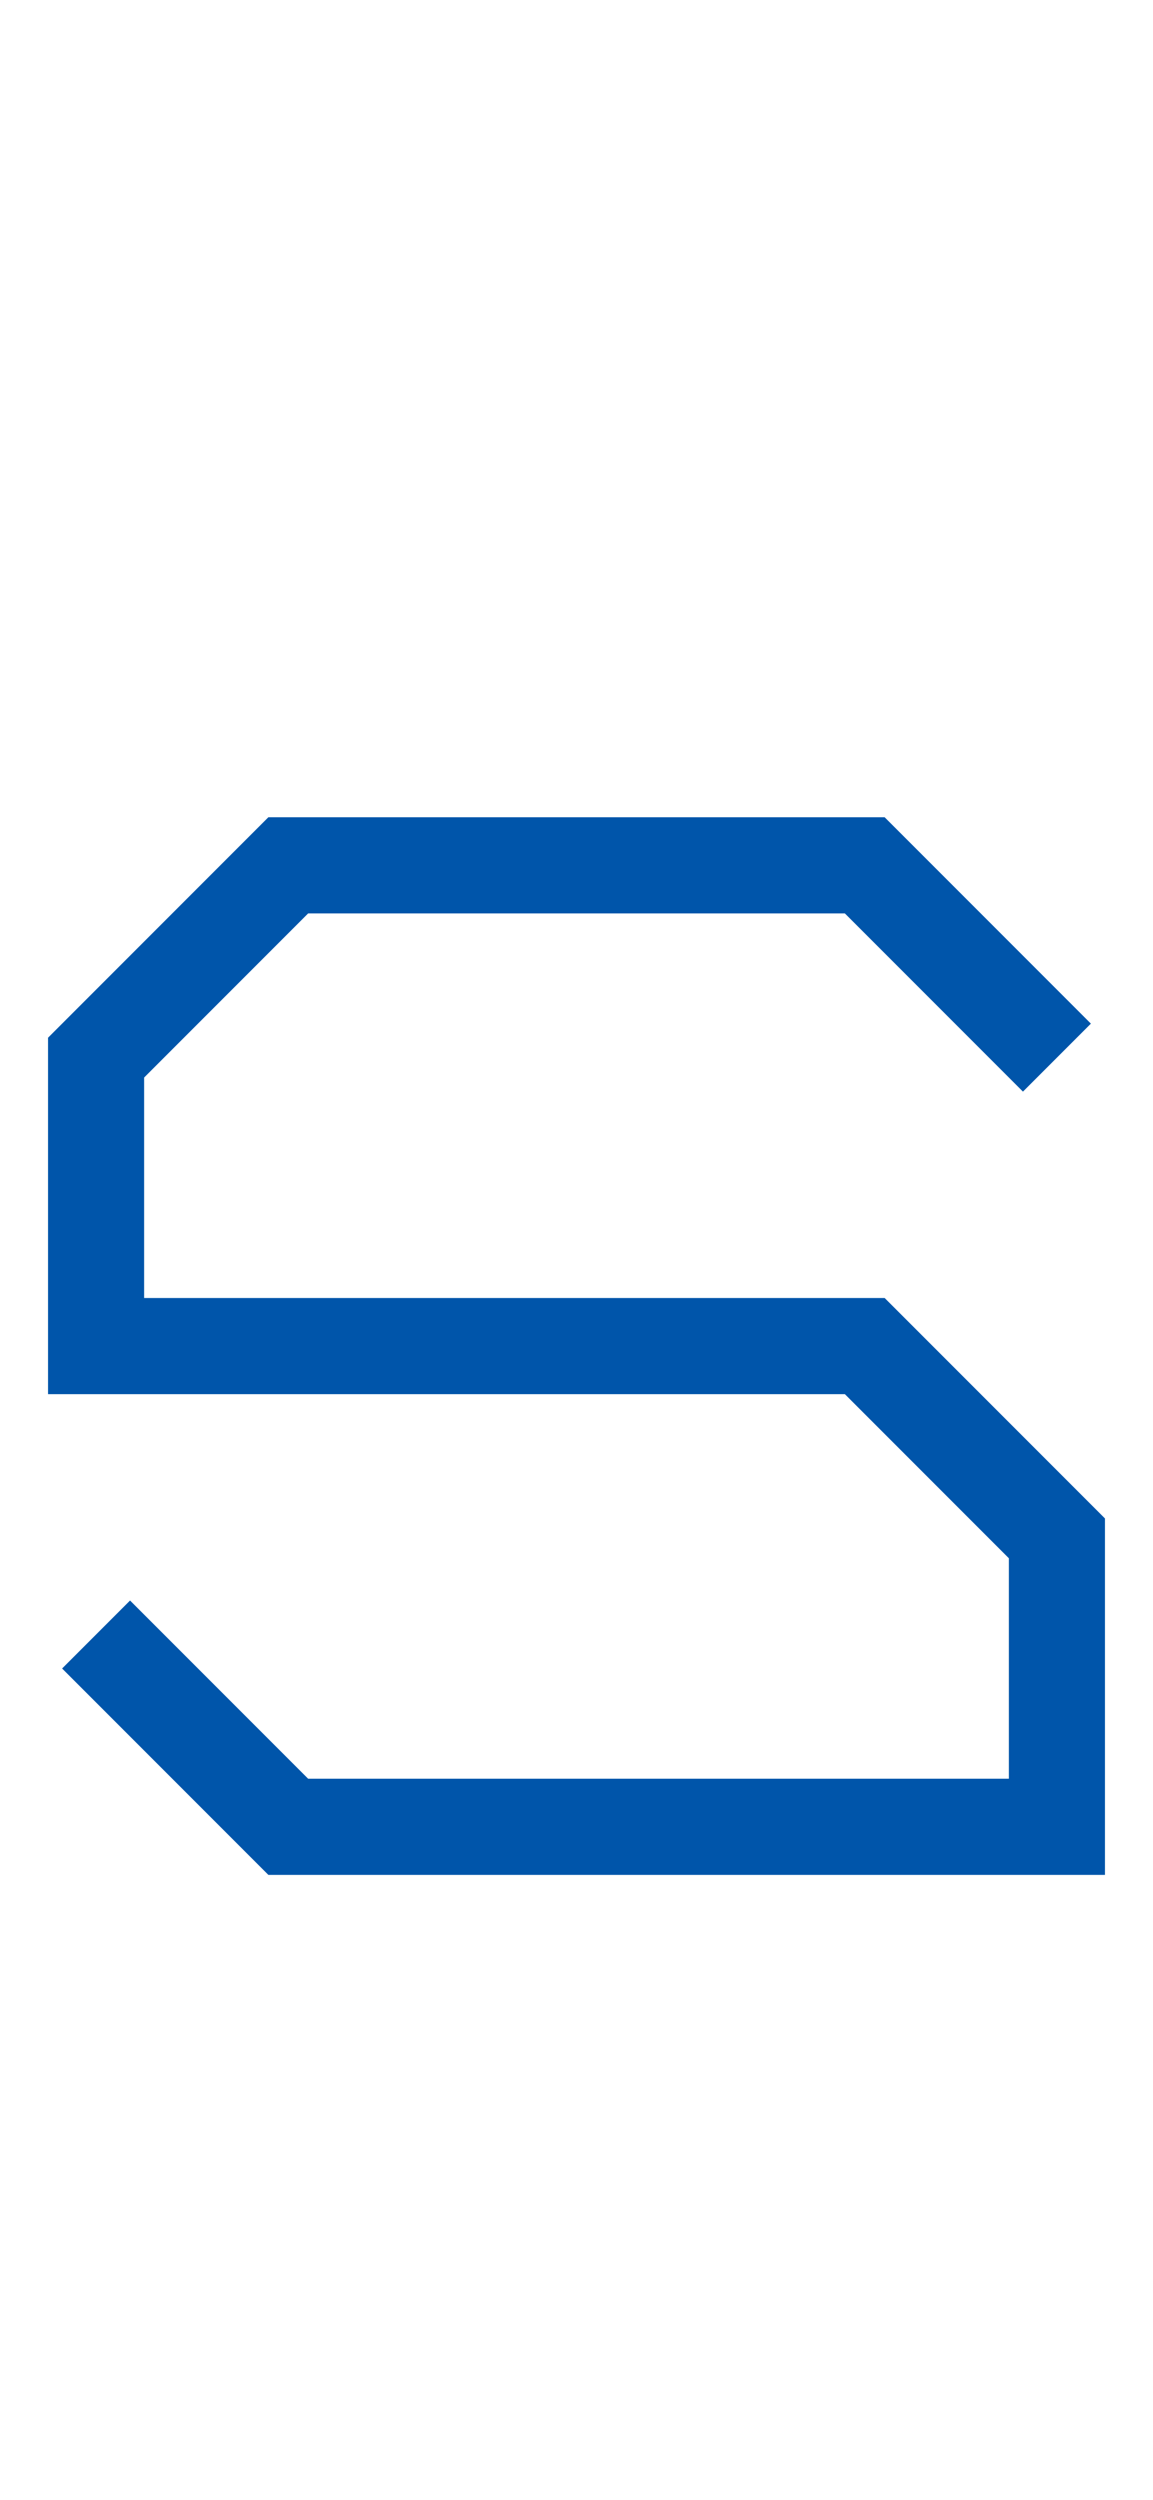 <svg width="60" height="130" viewBox="0 0 60 130" xmlns="http://www.w3.org/2000/svg">
    <g>
        <polyline points="55, 55 45, 45 15, 45 5, 55 5, 70 45, 70 55, 80 55, 95 15, 95 5, 85" fill="none" stroke="#0055aa" stroke-width="5" filter="url(#glow)" />
    </g>
</svg>